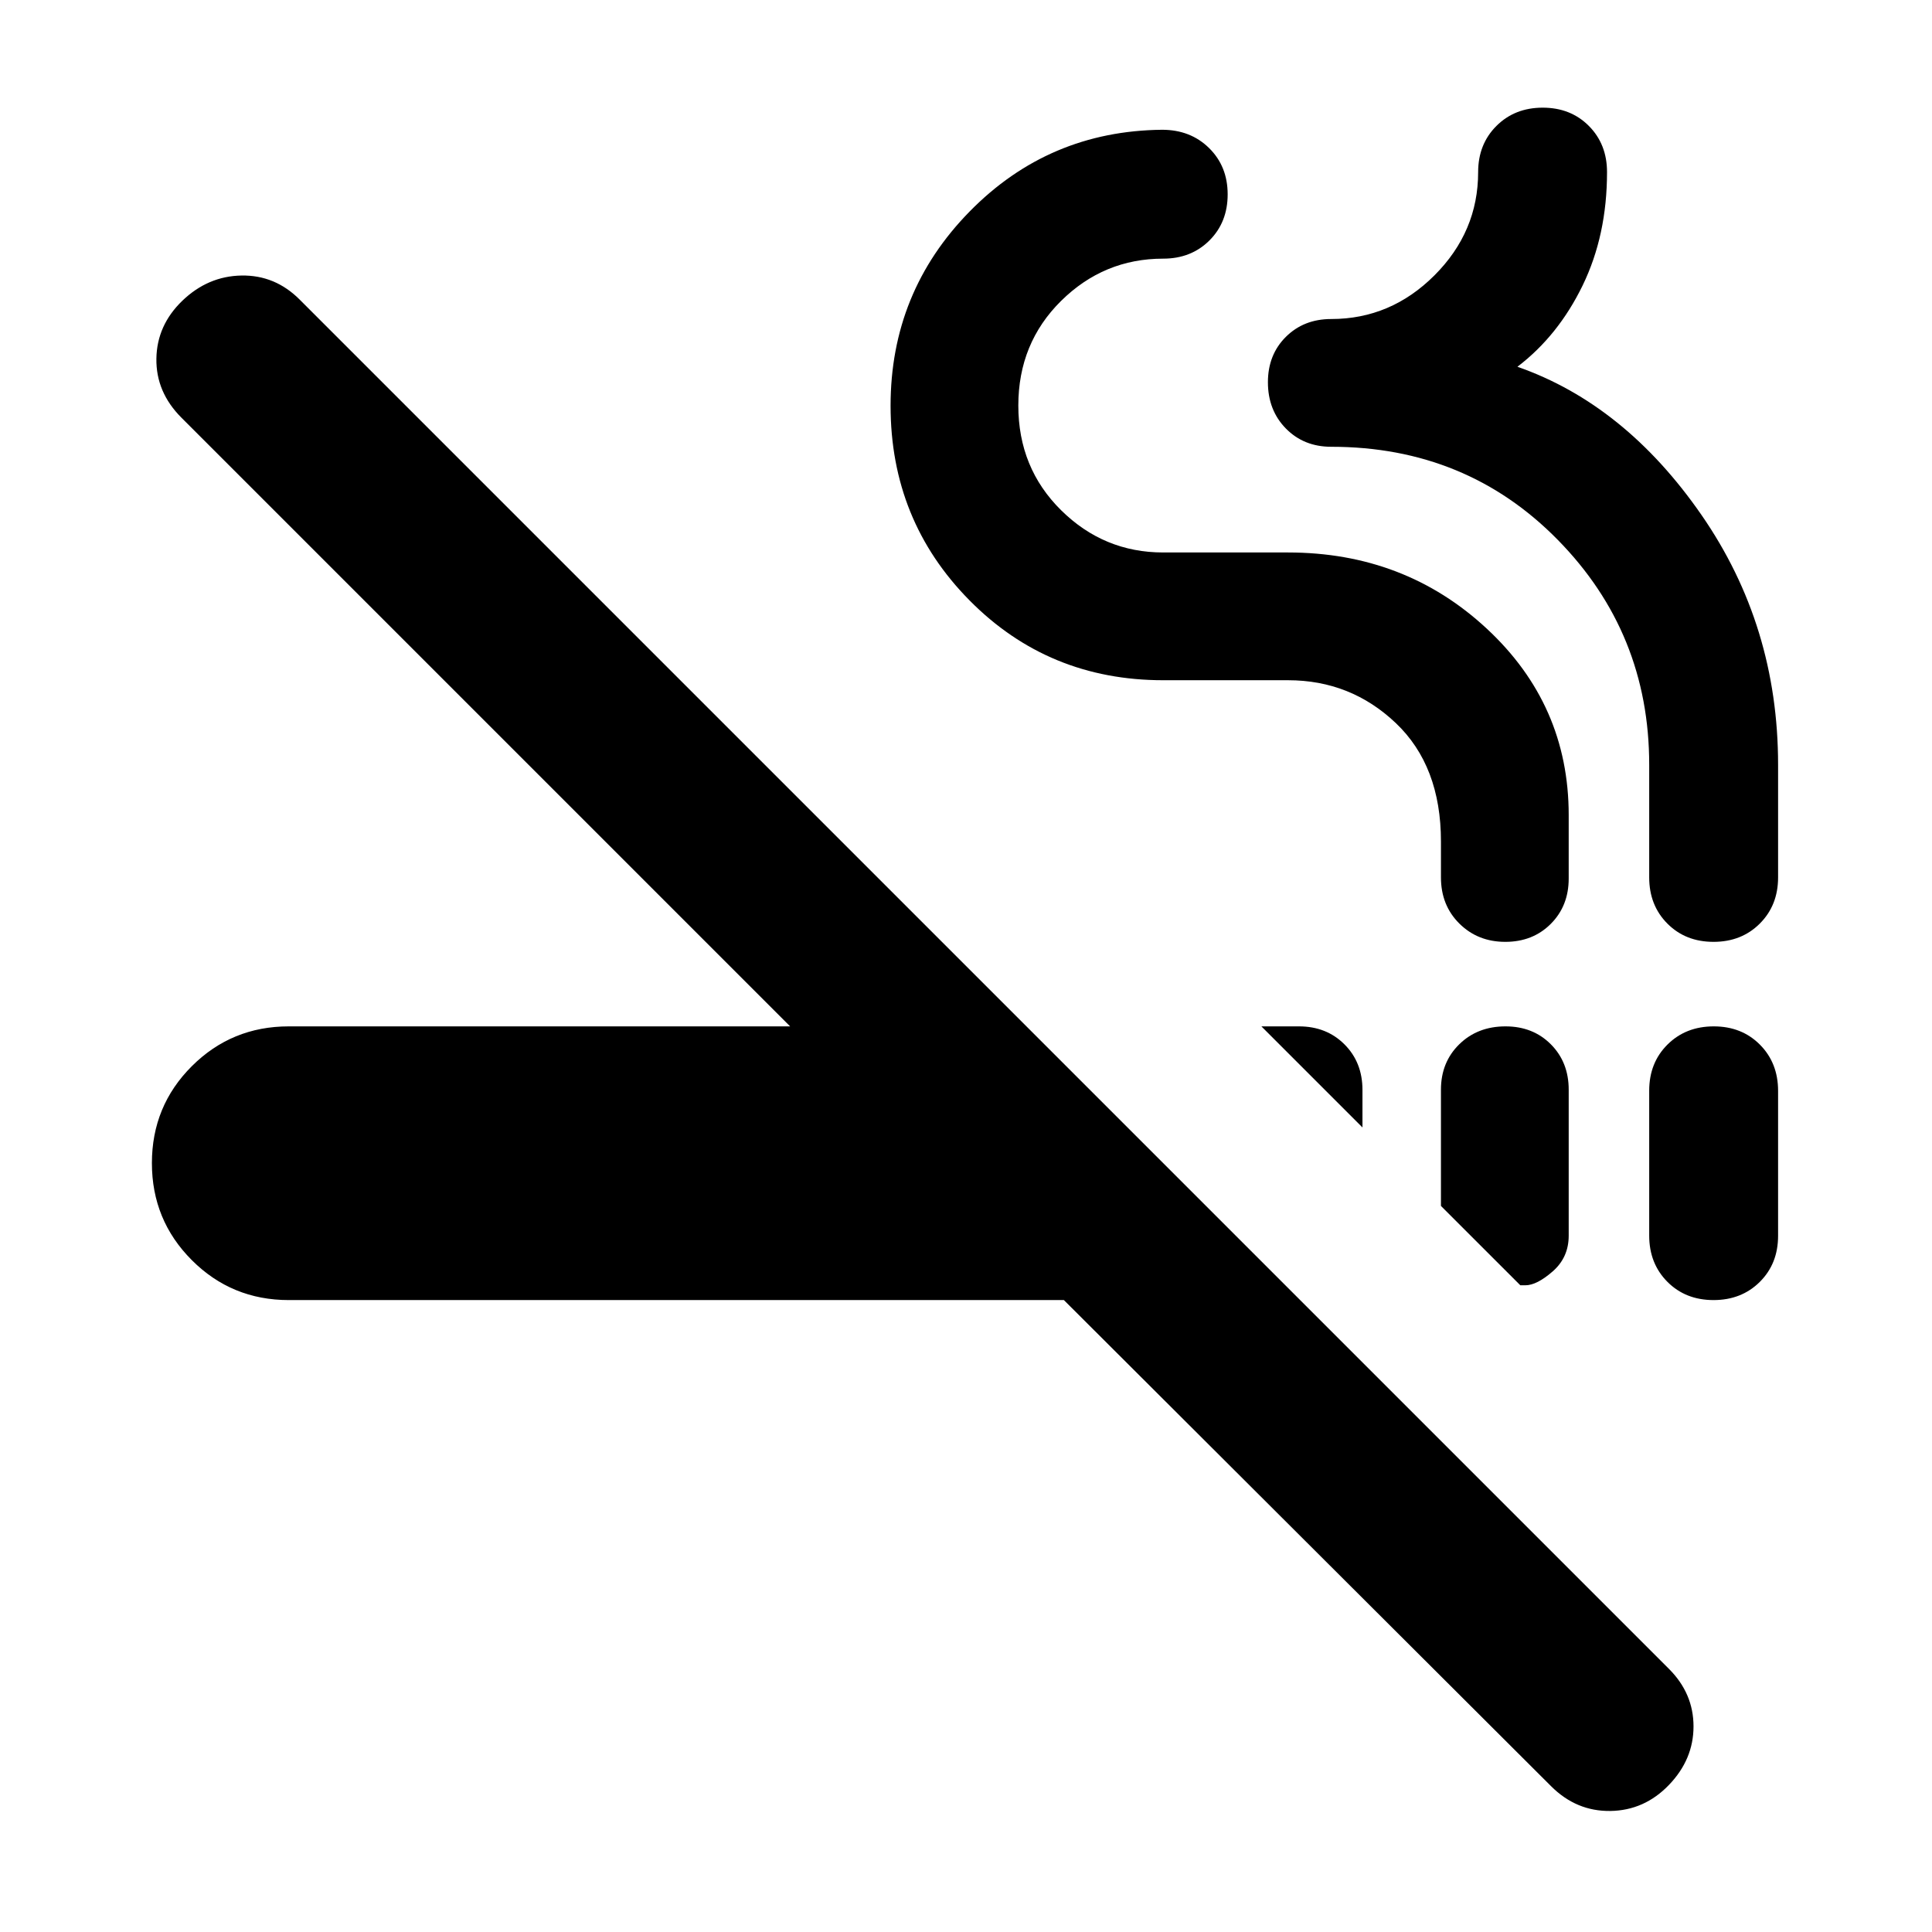 <svg xmlns="http://www.w3.org/2000/svg" height="24" viewBox="0 -960 960 960" width="24"><path d="M143.48-314q-28.34 0-48.17-19.85-19.83-19.85-19.83-48.21t19.83-48.15Q115.14-450 143.48-450h249.13L90.17-752.44q-12.71-12.71-12.46-29.34t12.94-28.83q12.7-12.19 29.36-12.48 16.66-.28 28.86 11.92L829.3-130.74q12.2 12.2 12.2 28.58t-12.2 29.07q-12.19 12.7-29.1 12.95-16.92.25-29.5-12.33L528.64-314H143.48Zm604.6-136q13.66 0 22.53 8.91 8.87 8.91 8.87 22.55v72.52q0 10.8-7.92 17.74-7.92 6.93-13.62 6.93h-2.5L716-360.78v-57.76q0-13.64 9.09-22.55t22.99-8.91Zm103.48 0q13.9 0 22.93 9.08t9.03 22.97v72q0 13.89-9.09 22.92-9.09 9.03-22.99 9.03-13.9 0-22.93-9.08t-9.03-22.97v-72q0-13.89 9.09-22.92 9.09-9.03 22.99-9.03Zm-224.78 0h18.66q13.68 0 22.62 8.94 8.94 8.94 8.94 22.61v18.67L626.78-450Zm121.2-42q-13.65 0-22.82-9.07-9.16-9.08-9.16-22.95v-17.85q0-37.5-22.41-58.82Q671.18-622 640-622h-62q-57.04 0-96.26-39.69-39.22-39.69-39.22-96.68 0-56.5 39.29-96.54 39.3-40.05 95.62-40.61 14.13 0 23.36 9.09 9.23 9.09 9.23 22.99 0 13.9-9.07 22.93T578-831.48q-29.5 0-50.75 21t-21.25 52q0 31 21.25 52t50.75 21h62q58.02 0 98.75 37.83 40.73 37.82 40.73 92.65v31.54q0 13.63-8.93 22.55-8.92 8.91-22.57 8.91Zm103.46 0q-13.9 0-22.93-9.07-9.03-9.08-9.03-22.95V-580q0-65.5-45.43-111.75Q728.63-738 661.48-738q-13.63 0-22.55-9.09-8.91-9.09-8.91-22.99 0-13.66 8.91-22.53 8.92-8.87 22.55-8.87 29.59 0 51.3-21.7 21.7-21.7 21.7-51.3 0-13.88 9.09-22.95 9.09-9.07 22.99-9.07 13.9 0 22.93 9.07t9.03 22.95q0 31.39-12.13 56.34-12.13 24.94-32.39 40.38 53.37 18.65 91.45 73.63 38.07 54.98 38.07 124.13v55.98q0 13.87-9.09 22.95-9.09 9.07-22.99 9.07Z"/></svg>